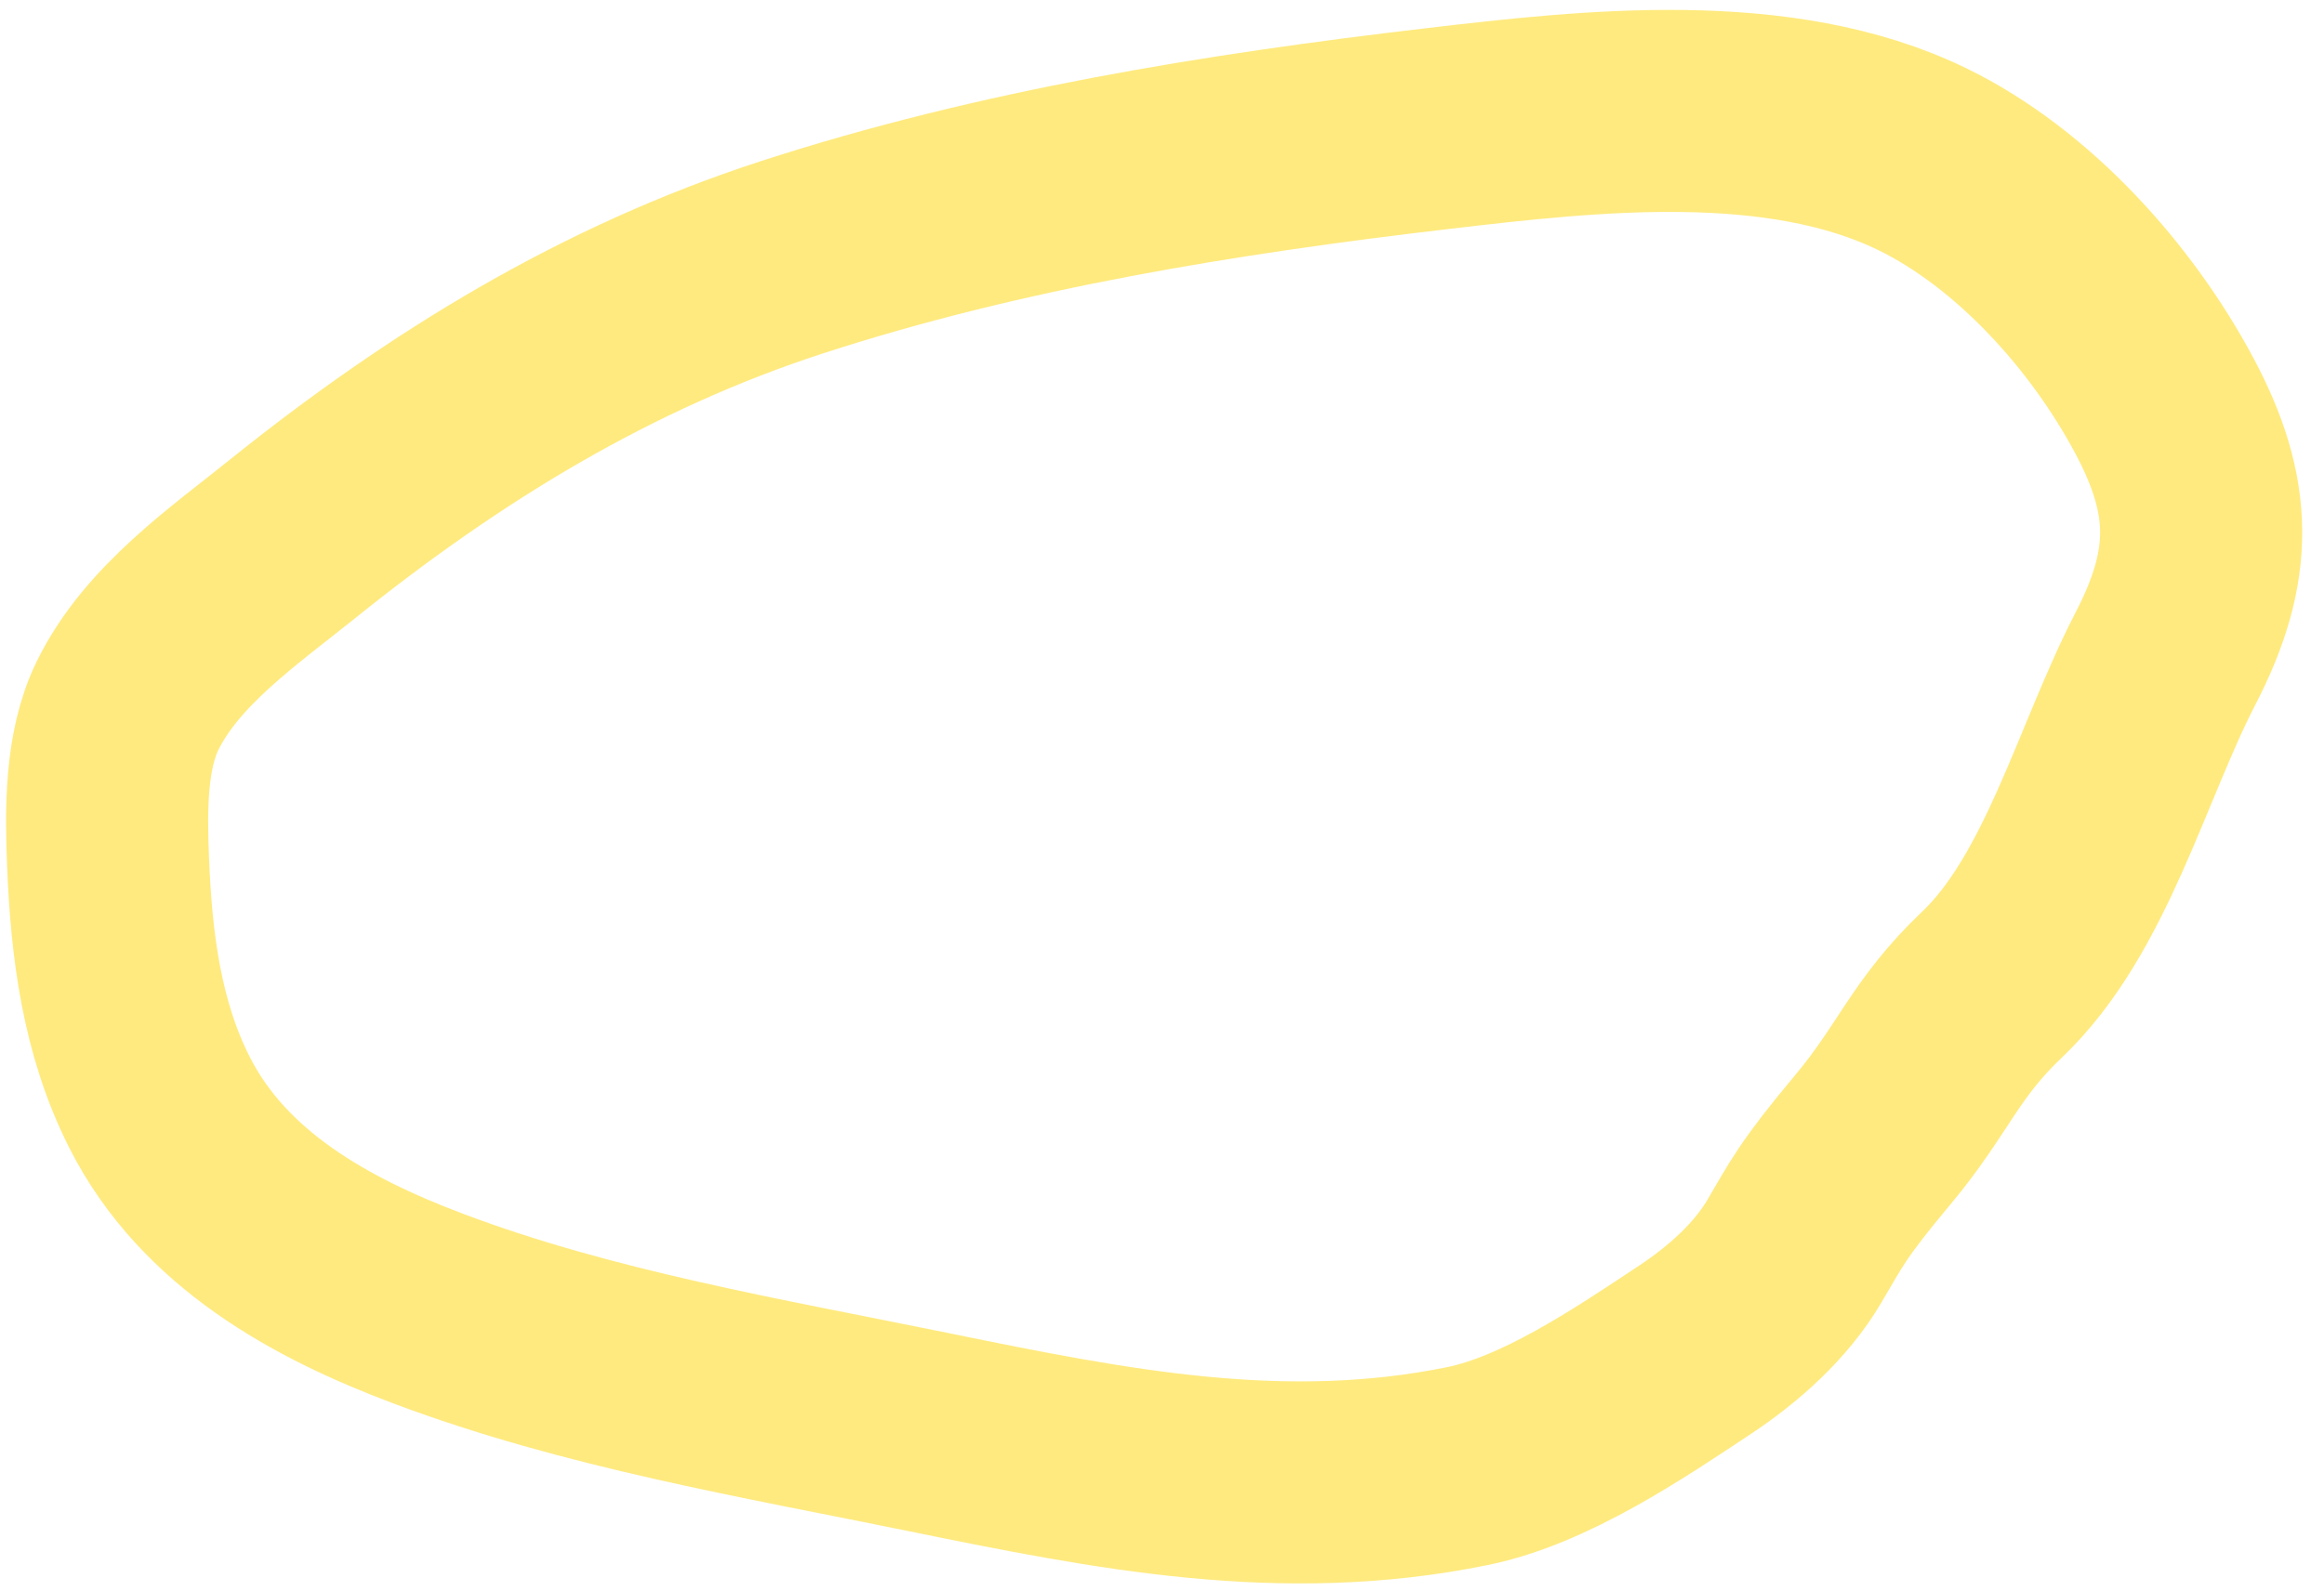 <svg width="92" height="63" viewBox="0 0 92 63" fill="none" xmlns="http://www.w3.org/2000/svg">
<path d="M78.855 38.991C76.587 41.145 76.146 42.735 74.139 45.132C72.133 47.529 71.902 48.075 71.031 49.551C70.103 51.127 68.62 52.44 67.108 53.444C64.465 55.198 61.17 57.428 58.089 58.056C50.795 59.543 44.016 58.192 36.775 56.713C30.118 55.353 23.316 54.215 16.948 51.818C12.684 50.212 8.462 47.884 6.321 43.666C4.816 40.7 4.408 37.418 4.277 34.118C4.2 32.155 4.163 29.747 5.052 27.938C6.407 25.177 9.243 23.219 11.574 21.345C17.599 16.5 24.006 12.574 31.364 10.183C39.656 7.489 48.321 6.098 56.947 5.087C62.998 4.378 70.434 3.548 76.096 6.303C80.098 8.251 83.599 12.162 85.676 16.058C87.592 19.652 87.637 22.38 85.73 26.067C83.594 30.195 82.19 35.821 78.855 38.991Z" stroke="#FFD600" stroke-opacity="0.5" stroke-width="8" stroke-linecap="round"/>
</svg>
